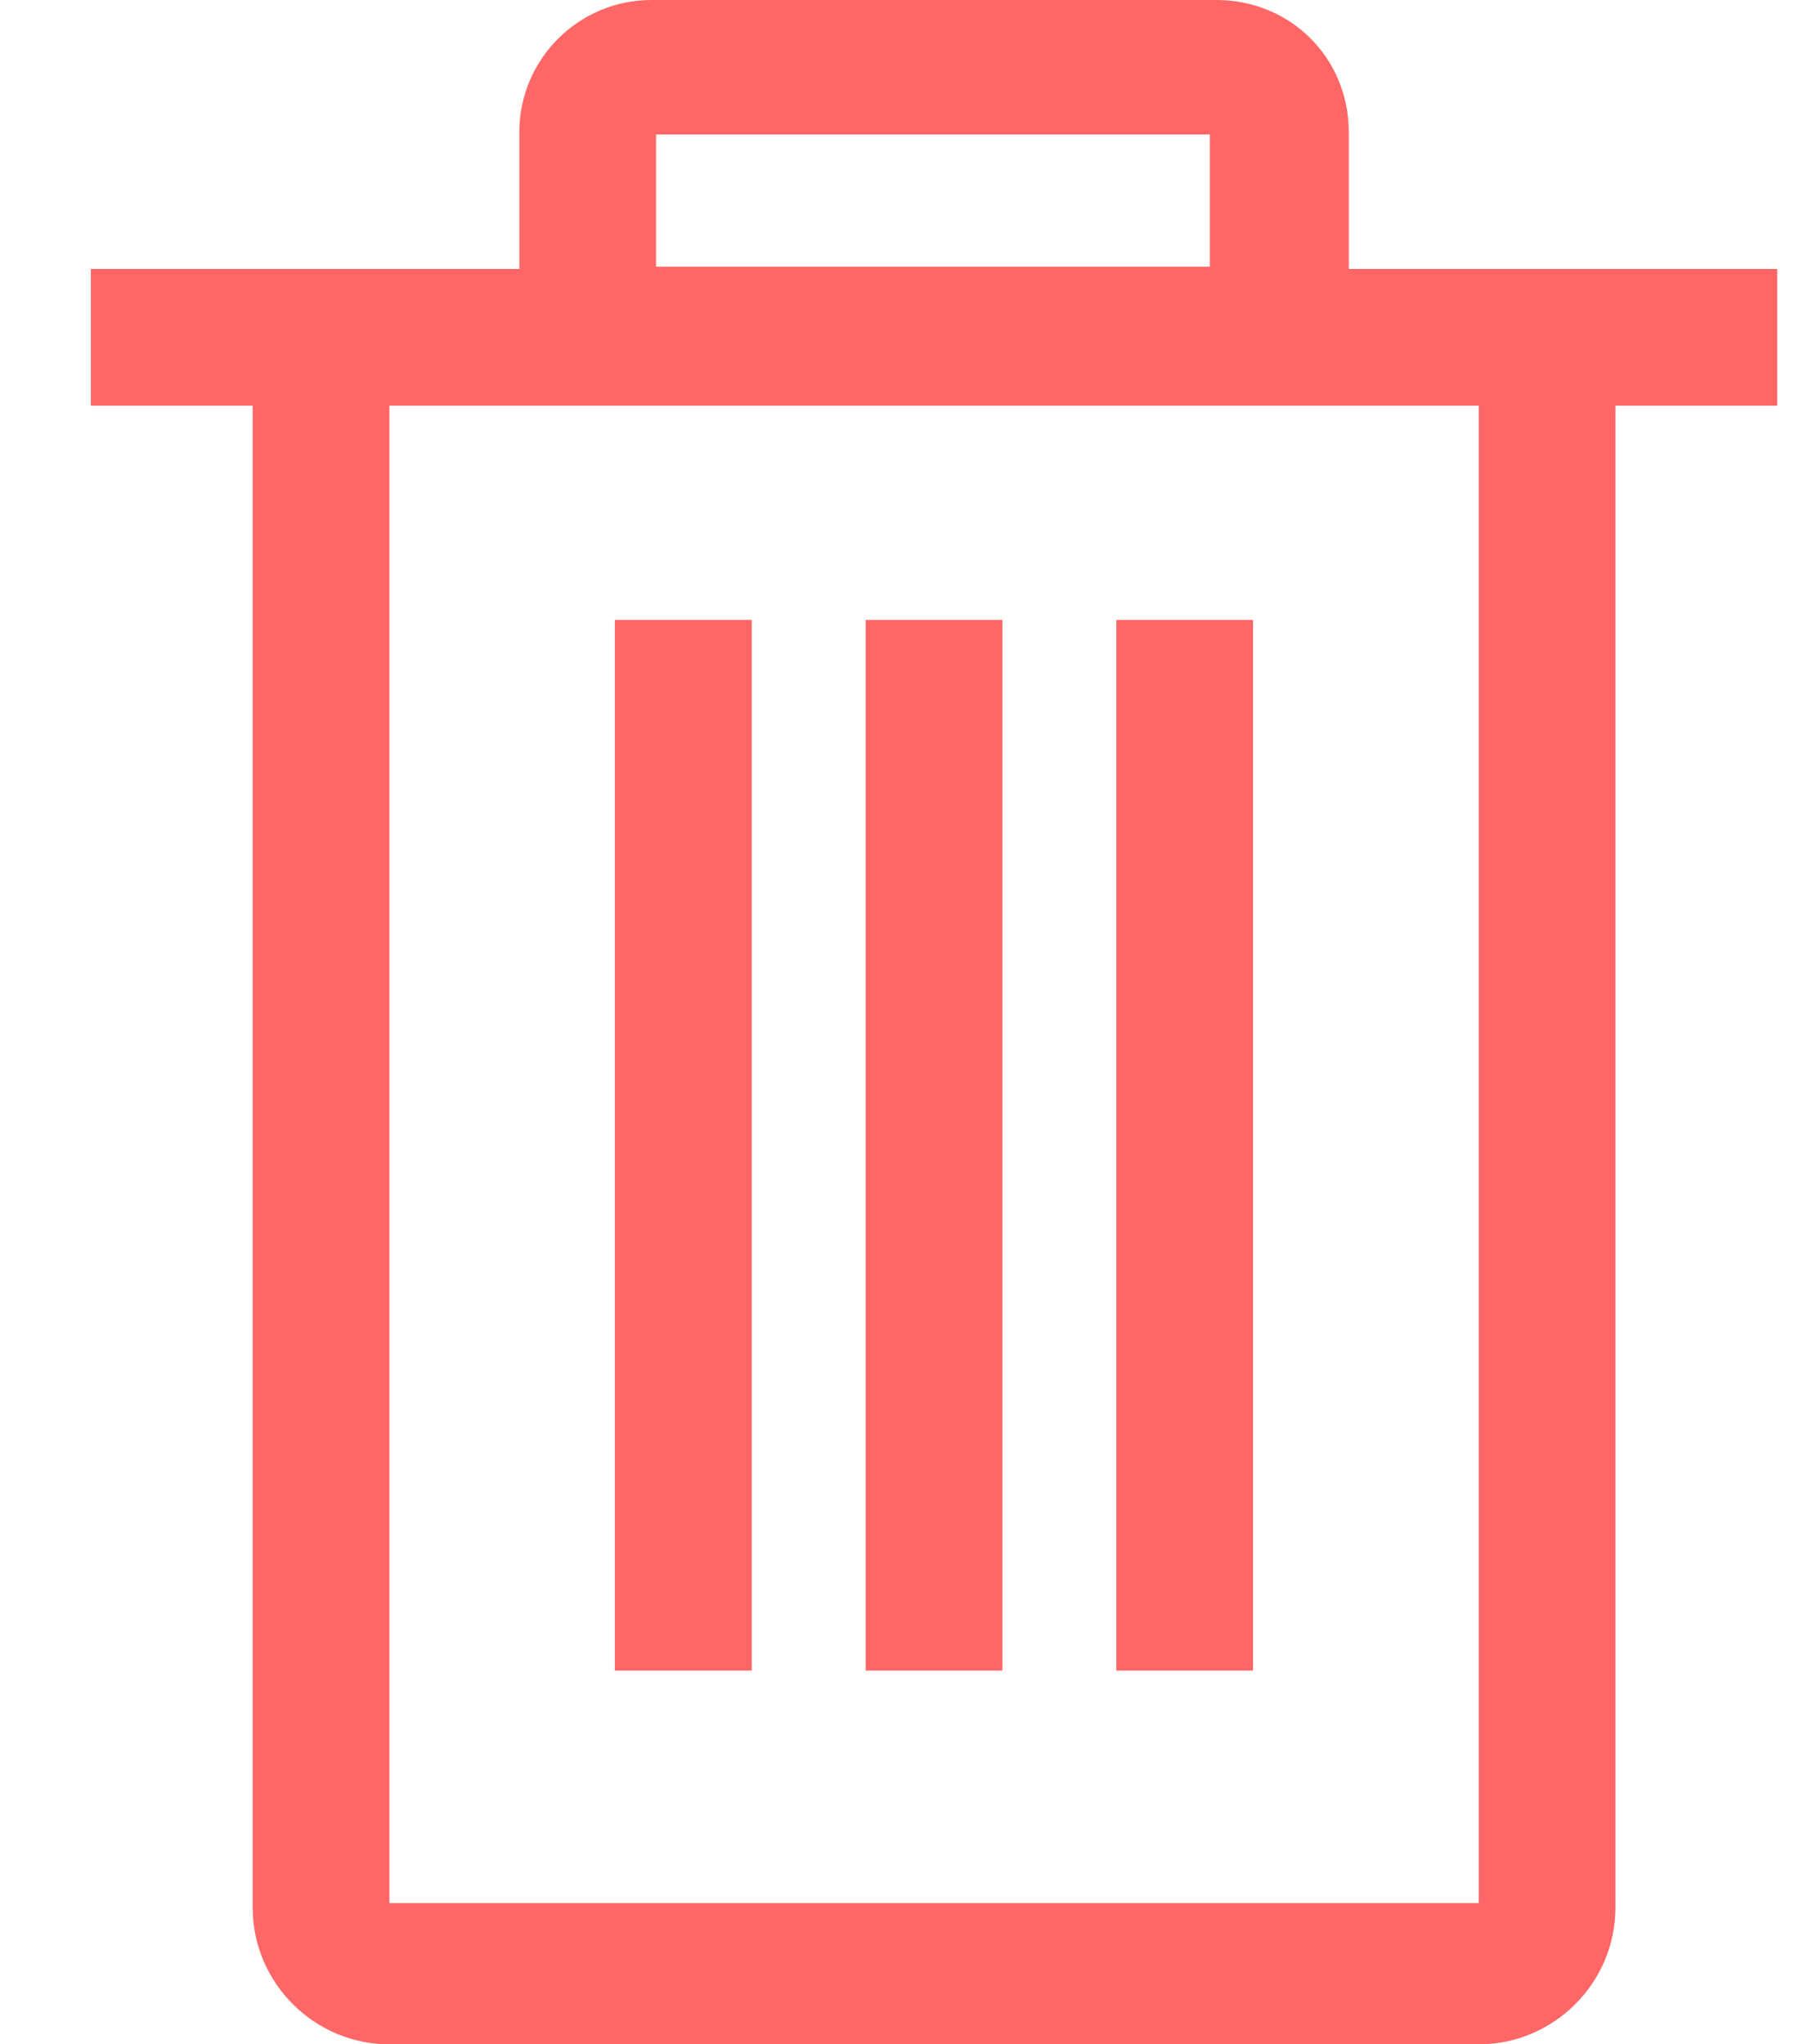 <svg width="16" height="18" fill="none" xmlns="http://www.w3.org/2000/svg"><path d="M10.713 0H5.737c-.643 0-1.164.522-1.164 1.164v1.204H.8v1.204h1.425v13.224c0 .662.542 1.204 1.204 1.204h9.592c.662 0 1.204-.542 1.204-1.204V3.572h1.425V2.368h-3.773V1.164C11.877.502 11.355 0 10.713 0zM5.777 1.184h4.876v1.164H5.777V1.184zm7.244 15.572H3.429V3.572h9.592v13.184z" fill="#FF6767"/><path d="M8.827 5.458H7.623v9.251h1.204V5.46zm2.207 0H9.83v9.251h1.204V5.46zm-4.414 0H5.414v9.251H6.62V5.46z" fill="#FF6767"/></svg>